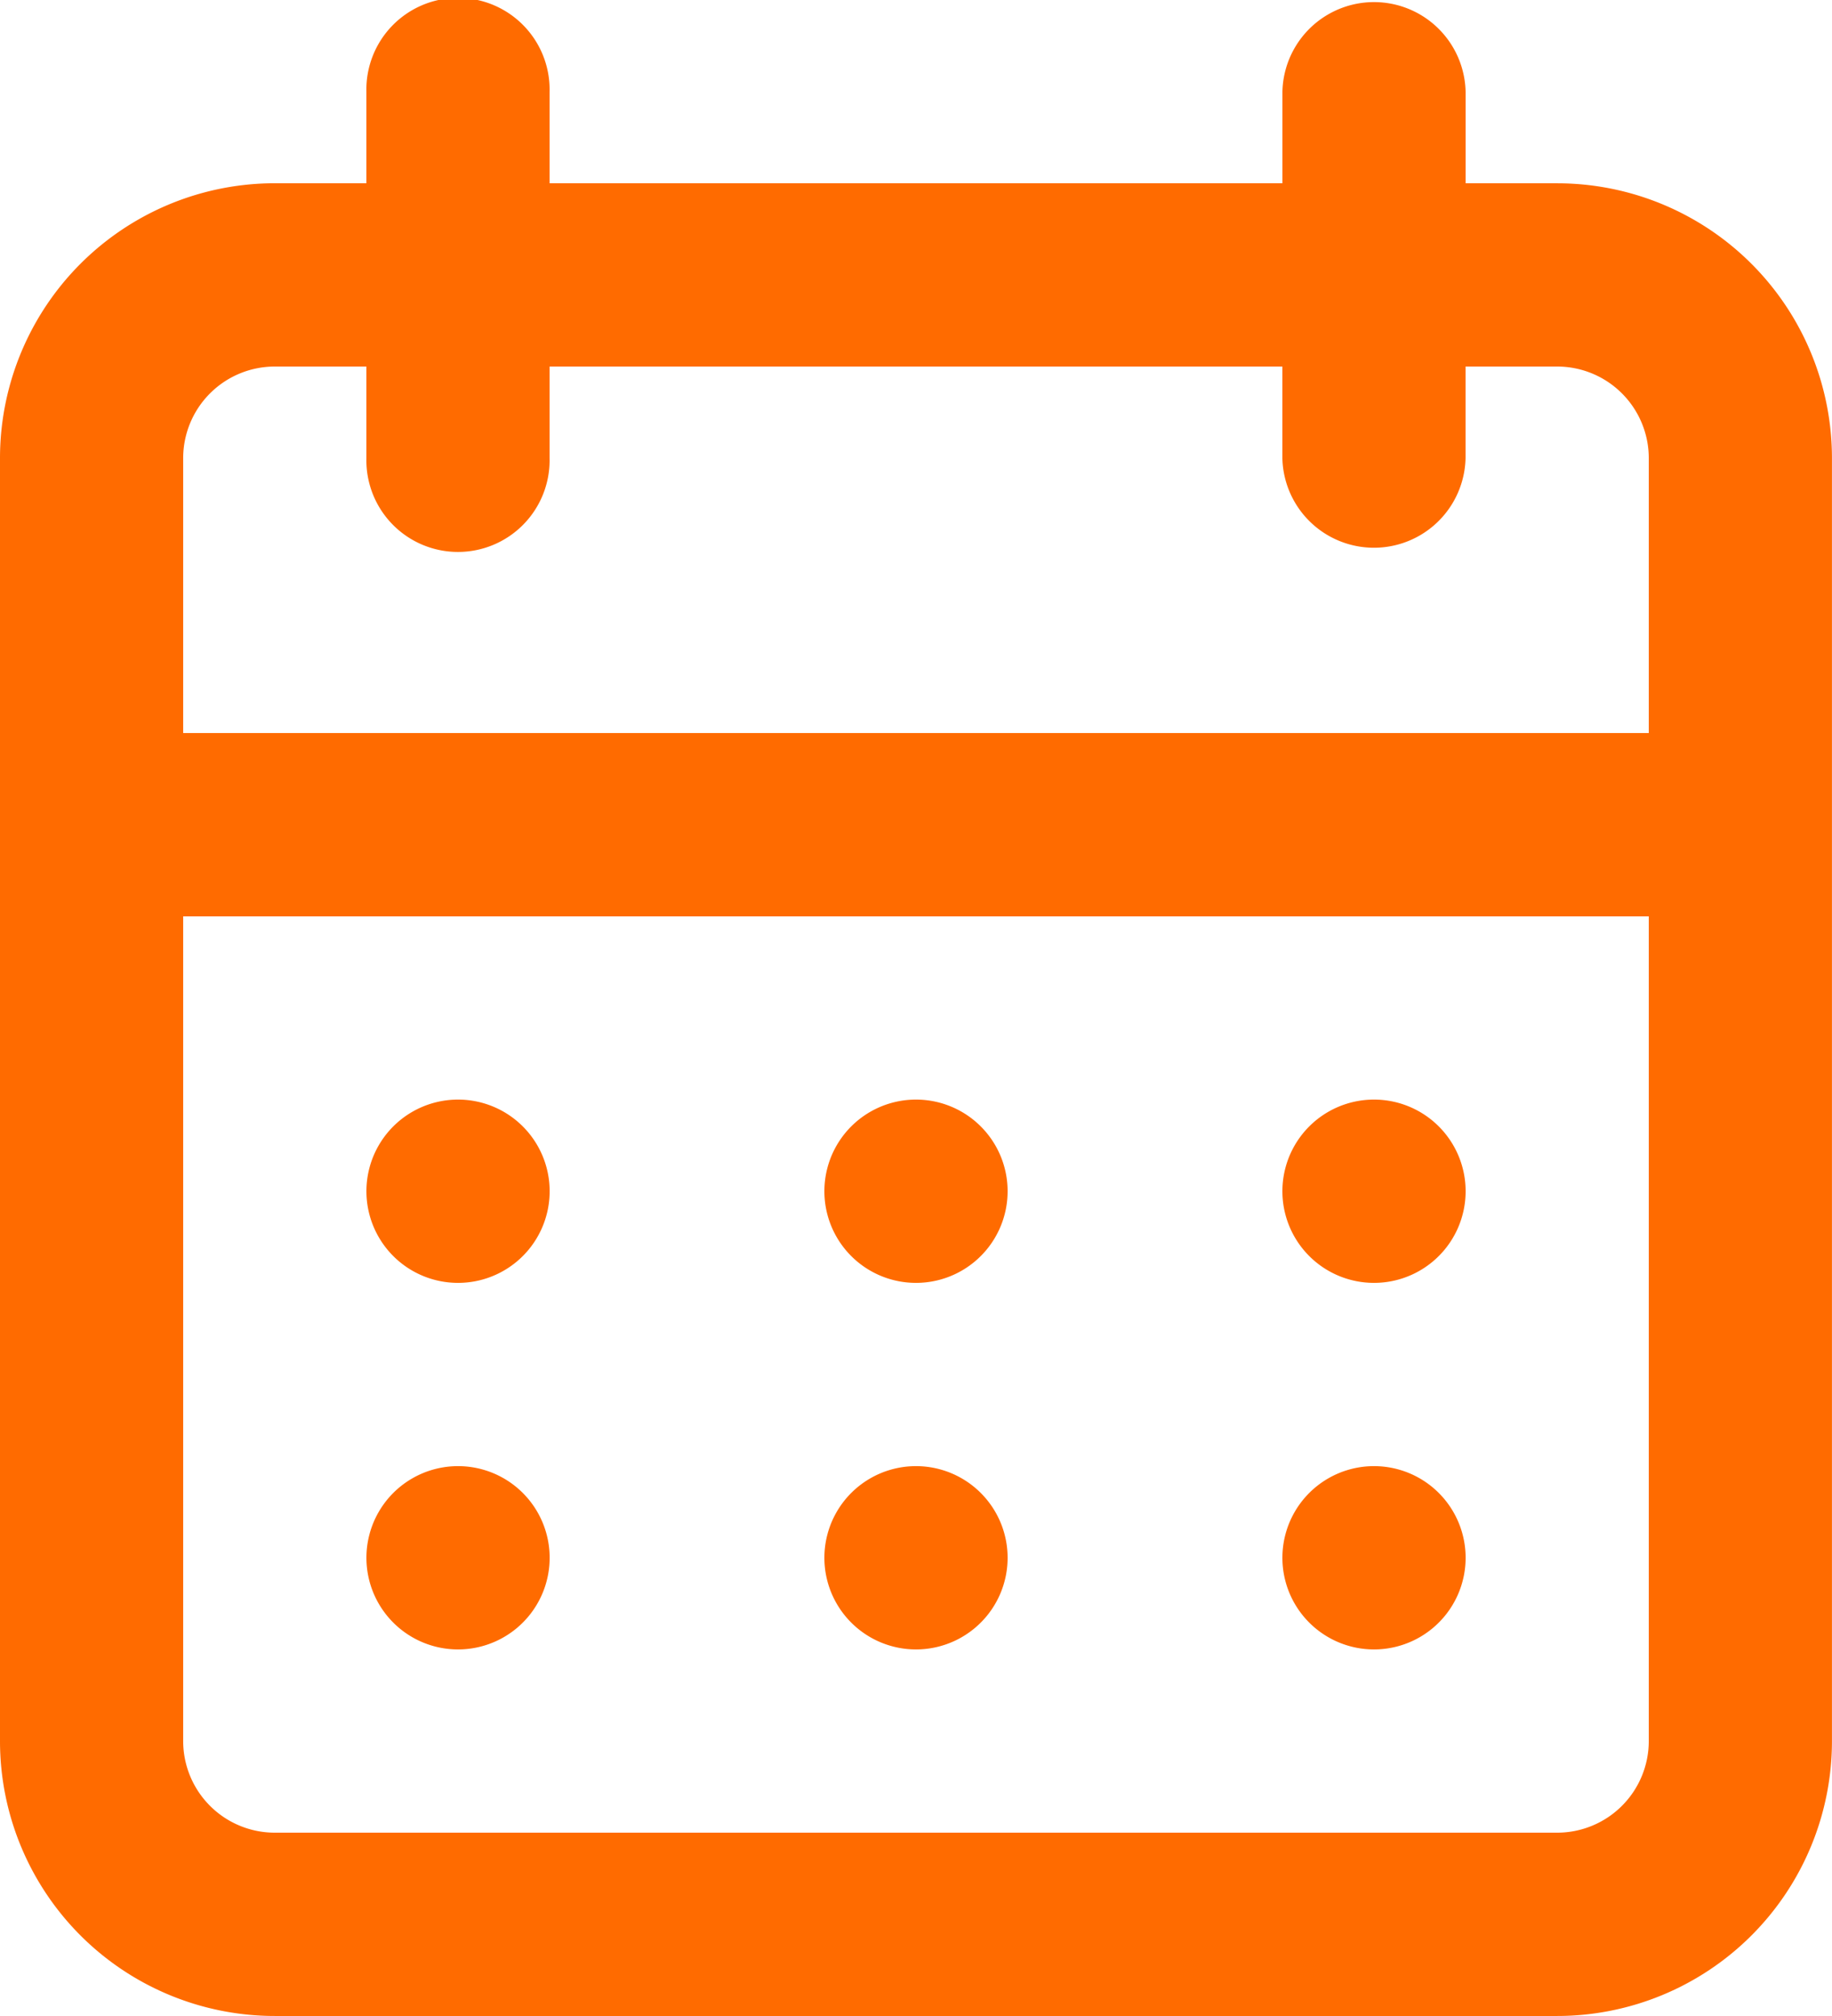 <svg xmlns="http://www.w3.org/2000/svg" width="37.875" height="41.662" viewBox="0 0 37.875 41.662">
  <path id="calandar" d="M18.937,34.087a1.894,1.894,0,1,0-1.339-.555A1.894,1.894,0,0,0,18.937,34.087Zm9.469,0a1.894,1.894,0,1,0-1.339-.555A1.894,1.894,0,0,0,28.406,34.087Zm0-7.575a1.894,1.894,0,1,0-1.339-.555A1.894,1.894,0,0,0,28.406,26.512Zm-9.469,0a1.894,1.894,0,1,0-1.339-.555A1.894,1.894,0,0,0,18.937,26.512ZM32.193,3.787H30.3V1.894a1.894,1.894,0,0,0-3.787,0V3.787H11.362V1.894a1.894,1.894,0,1,0-3.787,0V3.787H5.681A5.681,5.681,0,0,0,0,9.469V35.981a5.681,5.681,0,0,0,5.681,5.681H32.193a5.681,5.681,0,0,0,5.681-5.681V9.469a5.681,5.681,0,0,0-5.681-5.681Zm1.894,32.193a1.894,1.894,0,0,1-1.894,1.894H5.681a1.894,1.894,0,0,1-1.894-1.894V18.937h30.3Zm0-20.831H3.787V9.469A1.894,1.894,0,0,1,5.681,7.575H7.575V9.469a1.894,1.894,0,1,0,3.787,0V7.575h15.15V9.469a1.894,1.894,0,0,0,3.787,0V7.575h1.894a1.894,1.894,0,0,1,1.894,1.894ZM9.469,26.512a1.894,1.894,0,1,0-1.339-.555A1.893,1.893,0,0,0,9.469,26.512Zm0,7.575a1.894,1.894,0,1,0-1.339-.555A1.893,1.893,0,0,0,9.469,34.087Z" fill="#ff6b00"/>
</svg>
